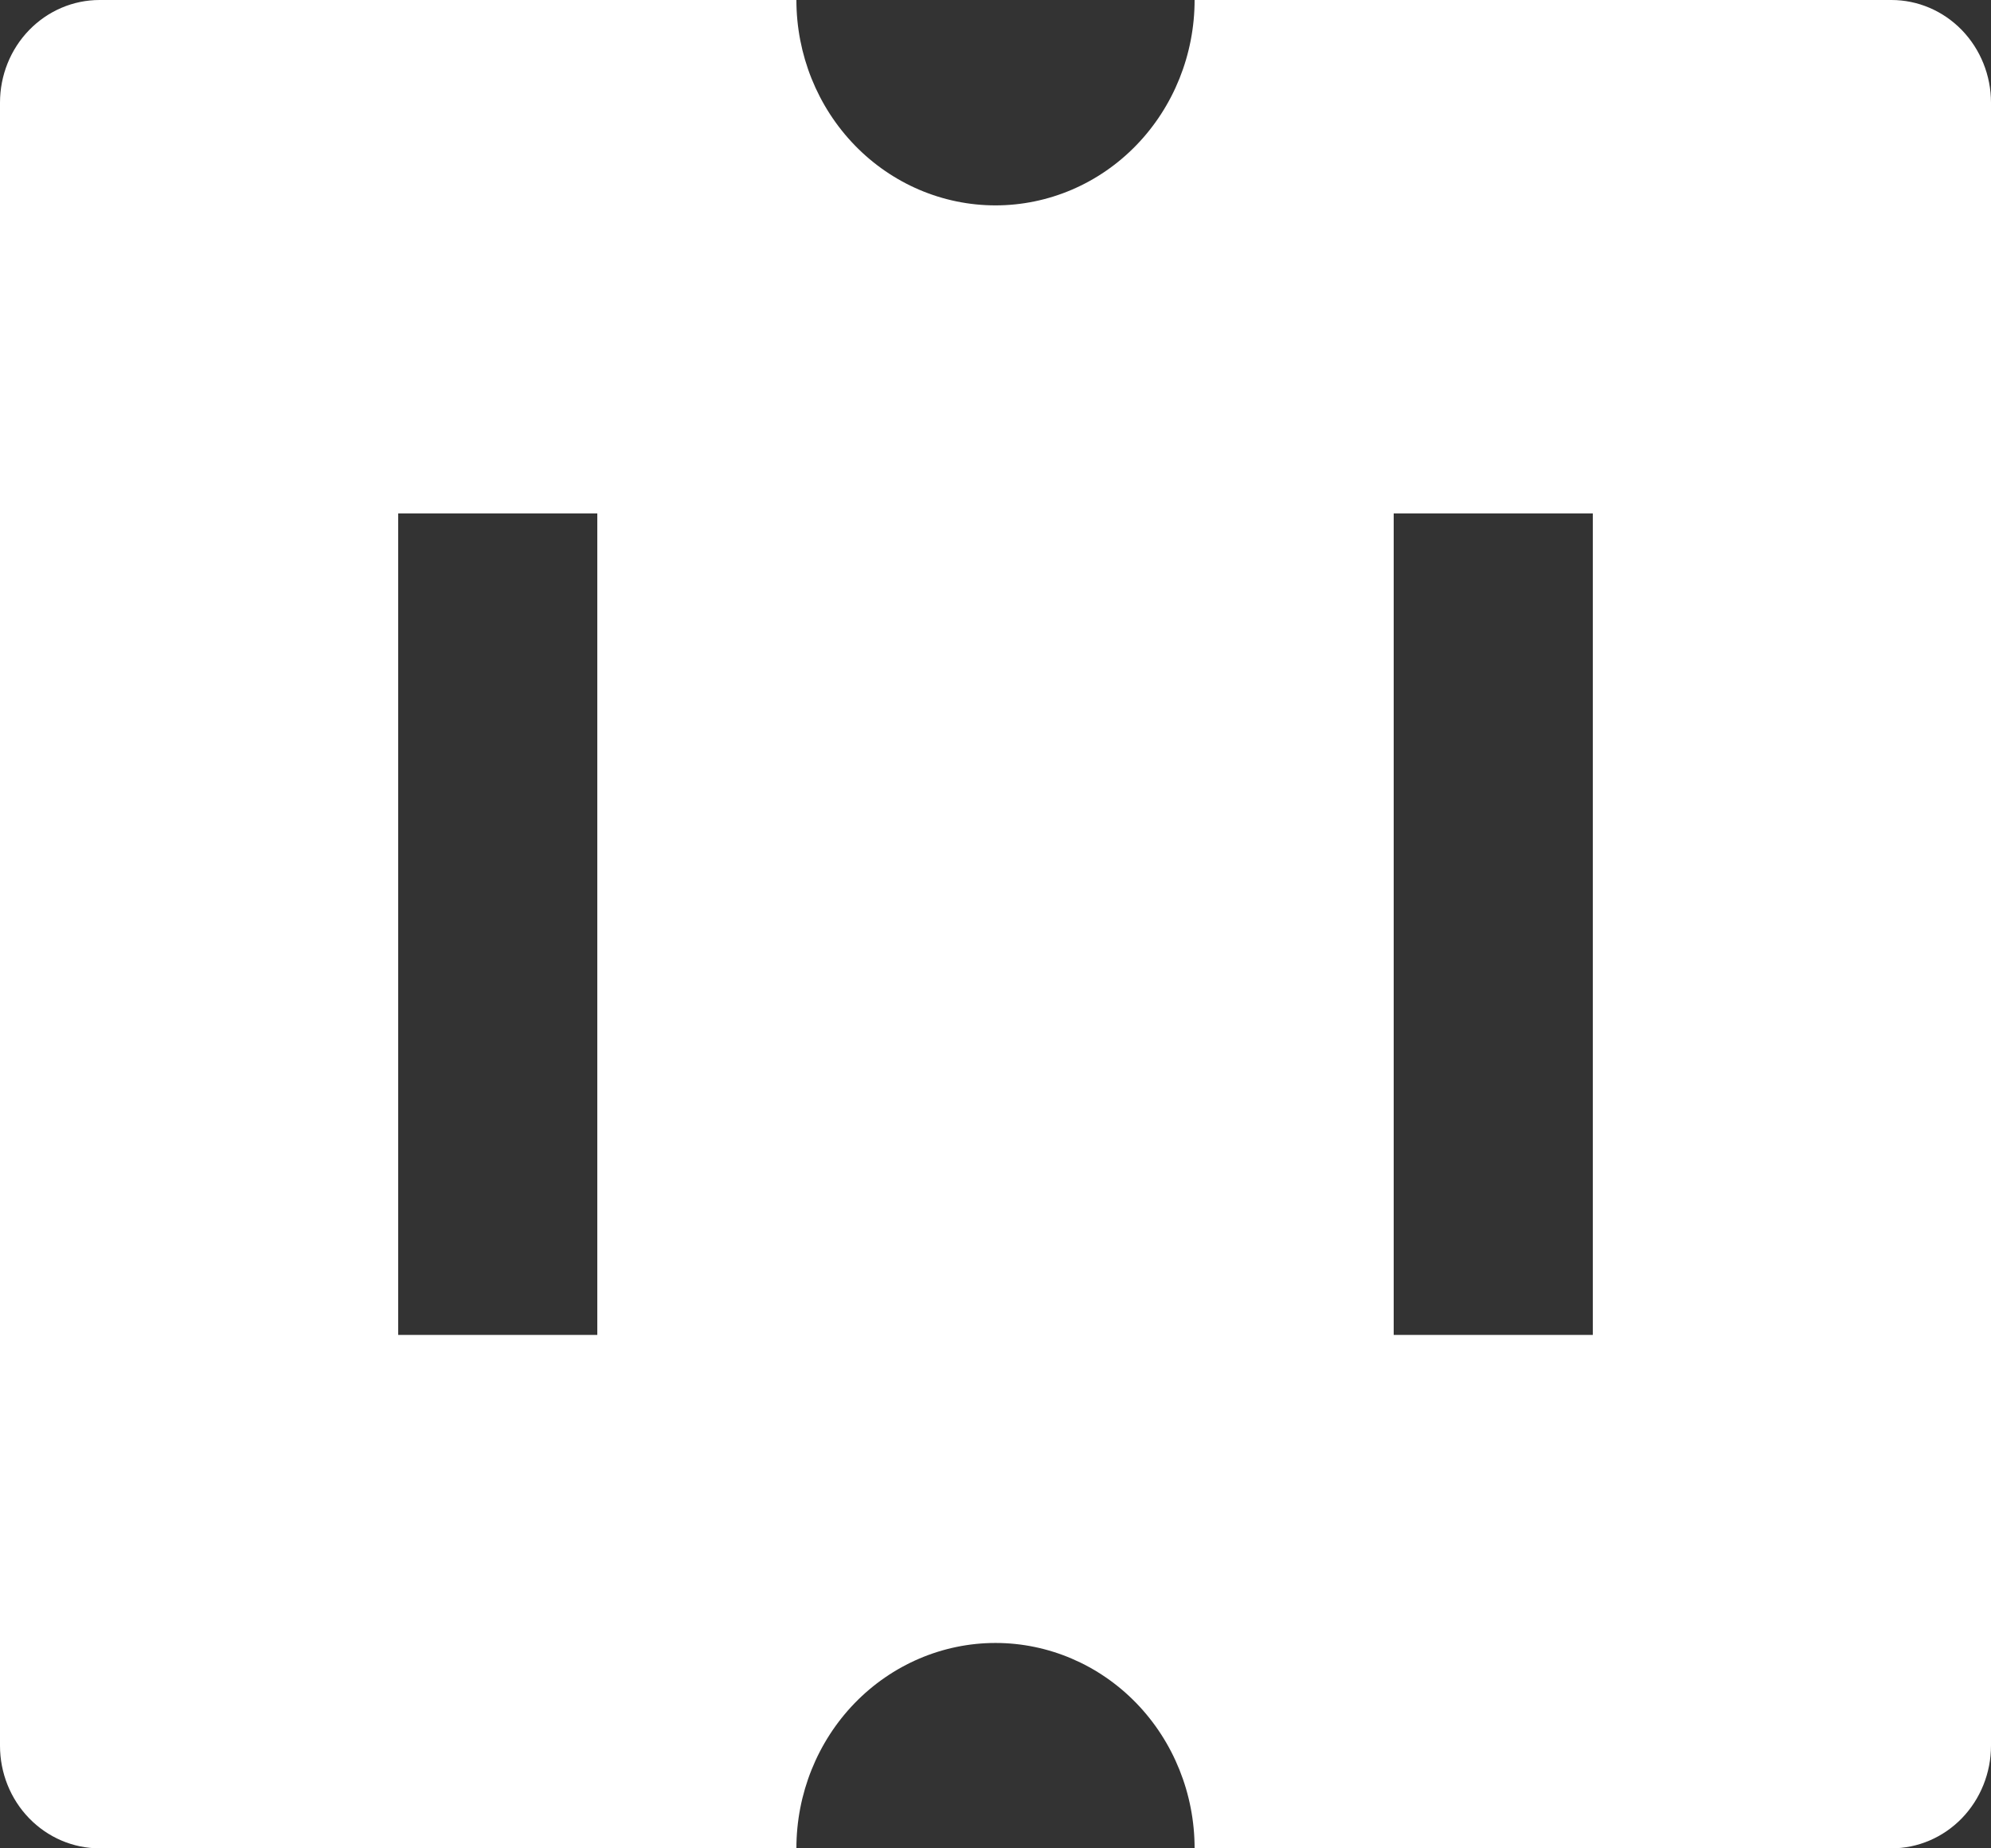 <svg width="28" height="26" viewBox="0 0 28 26" fill="none" xmlns="http://www.w3.org/2000/svg">
<rect x="0" y="0" width="28" height="26" fill="#333333" stroke="none"/>
<path d="M11.2 26H1.4C1.029 26 0.673 25.848 0.41 25.577C0.147 25.306 0 24.939 0 24.556V1.444C0 1.061 0.147 0.694 0.41 0.423C0.673 0.152 1.029 0 1.4 0H11.2C11.2 0.766 11.495 1.501 12.02 2.043C12.545 2.585 13.257 2.889 14 2.889C14.743 2.889 15.455 2.585 15.98 2.043C16.505 1.501 16.8 0.766 16.8 0H26.6C26.971 0 27.327 0.152 27.59 0.423C27.852 0.694 28 1.061 28 1.444V24.556C28 24.939 27.852 25.306 27.59 25.577C27.327 25.848 26.971 26 26.6 26H16.8C16.8 25.234 16.505 24.499 15.98 23.957C15.455 23.416 14.743 23.111 14 23.111C13.257 23.111 12.545 23.416 12.02 23.957C11.495 24.499 11.2 25.234 11.2 26ZM5.6 7.222V18.778H8.4V7.222H5.6ZM19.6 7.222V18.778H22.4V7.222H19.6Z" fill="white"/>
</svg>
